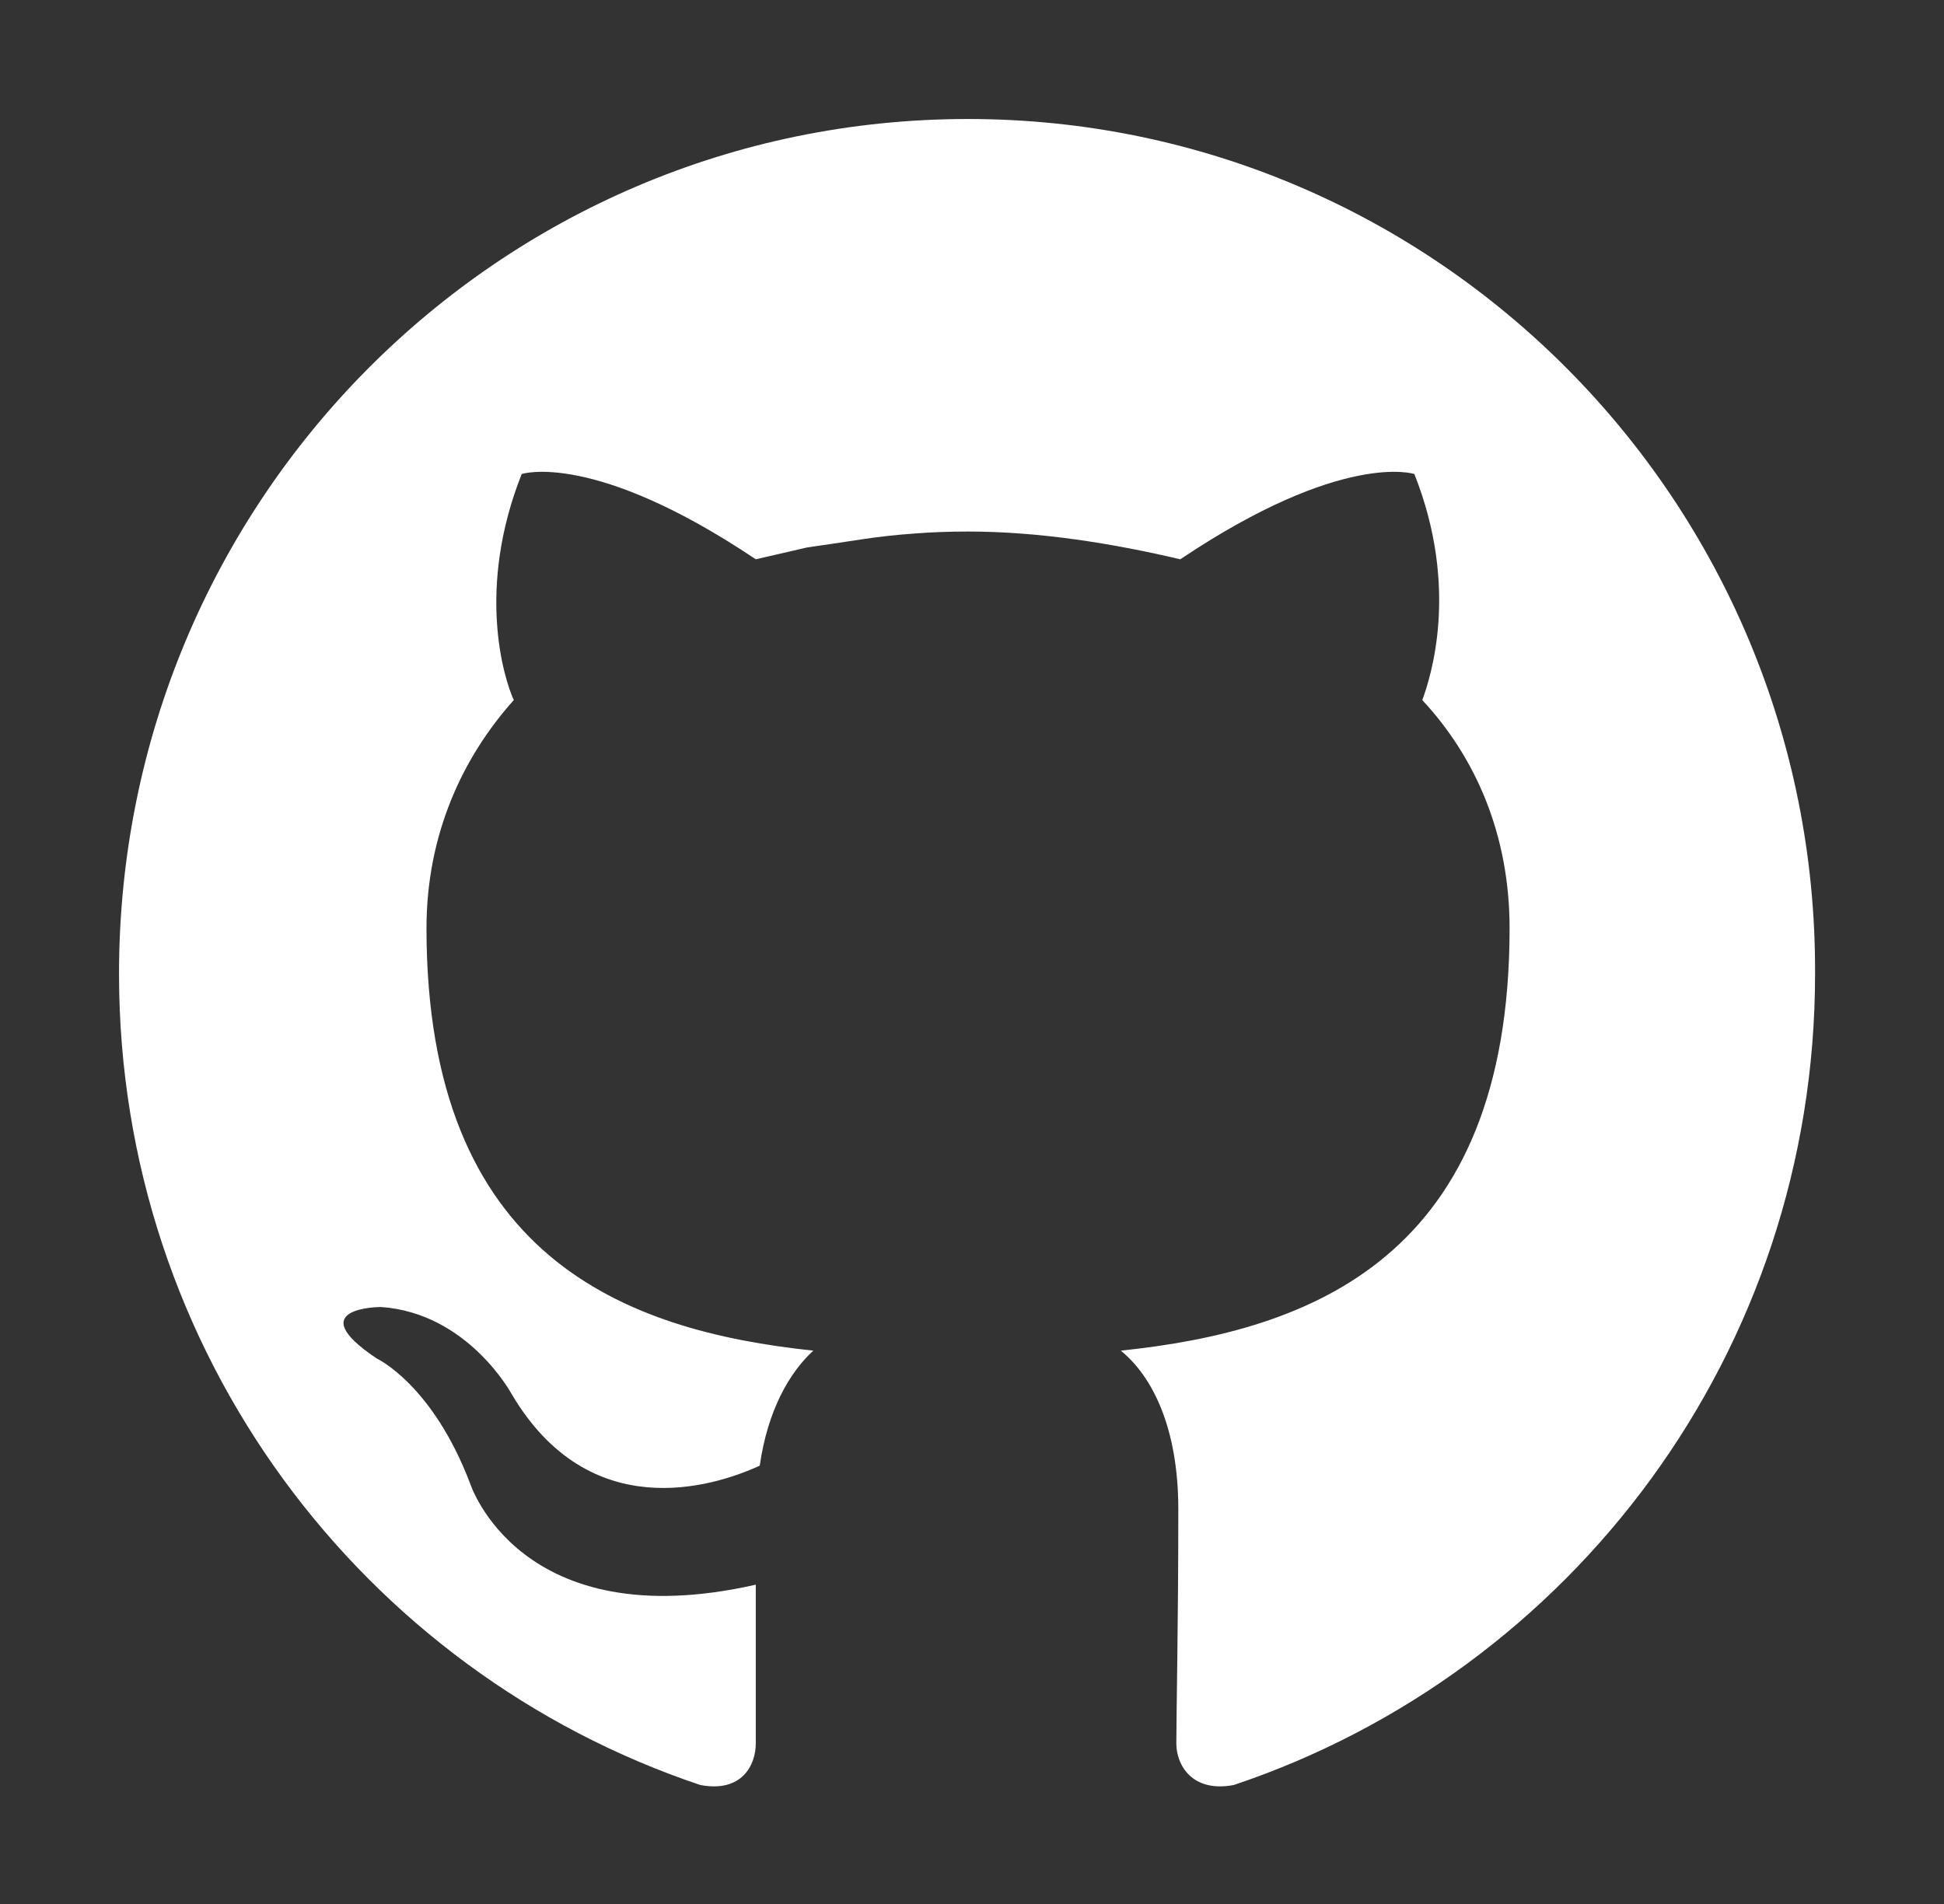<svg version="1.2" xmlns="http://www.w3.org/2000/svg" viewBox="0 0 98 96" width="98" height="96">
	<rect x="0" y="0" width="98" height="96" fill="#333333" stroke="none"/>
	<title>github</title>
	<style>
		.s0 { fill: #ffffff } 
	</style>
	<path fill-rule="evenodd" class="s0" d="m48.8 6c-23.7 0-42.8 19.3-42.8 43.1 0 19.1 12.3 35.2 29.3 40.9 2.1 0.4 2.8-1 2.8-2.1 0-1 0-4.4 0-8-11.9 2.7-14.4-5.1-14.4-5.1-1.9-5-4.7-6.3-4.7-6.3-3.9-2.6 0.2-2.6 0.2-2.6 4.4 0.3 6.6 4.4 6.6 4.4 3.9 6.6 10.1 4.7 12.5 3.6 0.4-2.8 1.5-4.7 2.7-5.8-9.5-1-19.5-4.7-19.5-21.3 0-4.7 1.8-8.6 4.4-11.5-0.5-1.1-1.9-5.6 0.4-11.4 0 0 3.6-1.2 11.8 4.3q1.3-0.3 2.6-0.6 1.4-0.2 2.7-0.4 1.3-0.2 2.7-0.3 1.3-0.1 2.7-0.1c3.6 0 7.3 0.6 10.7 1.4 8.2-5.5 11.8-4.3 11.8-4.3 2.3 5.8 0.8 10.3 0.4 11.4 2.7 2.9 4.4 6.8 4.4 11.5 0 16.6-10 20.3-19.6 21.3 1.6 1.3 2.9 3.9 2.9 8 0 5.8-0.1 10.4-0.1 11.8 0 1.1 0.8 2.5 2.9 2.1 17-5.7 29.3-21.8 29.3-40.9 0.1-23.8-19.1-43.1-42.7-43.1z"/>
</svg>